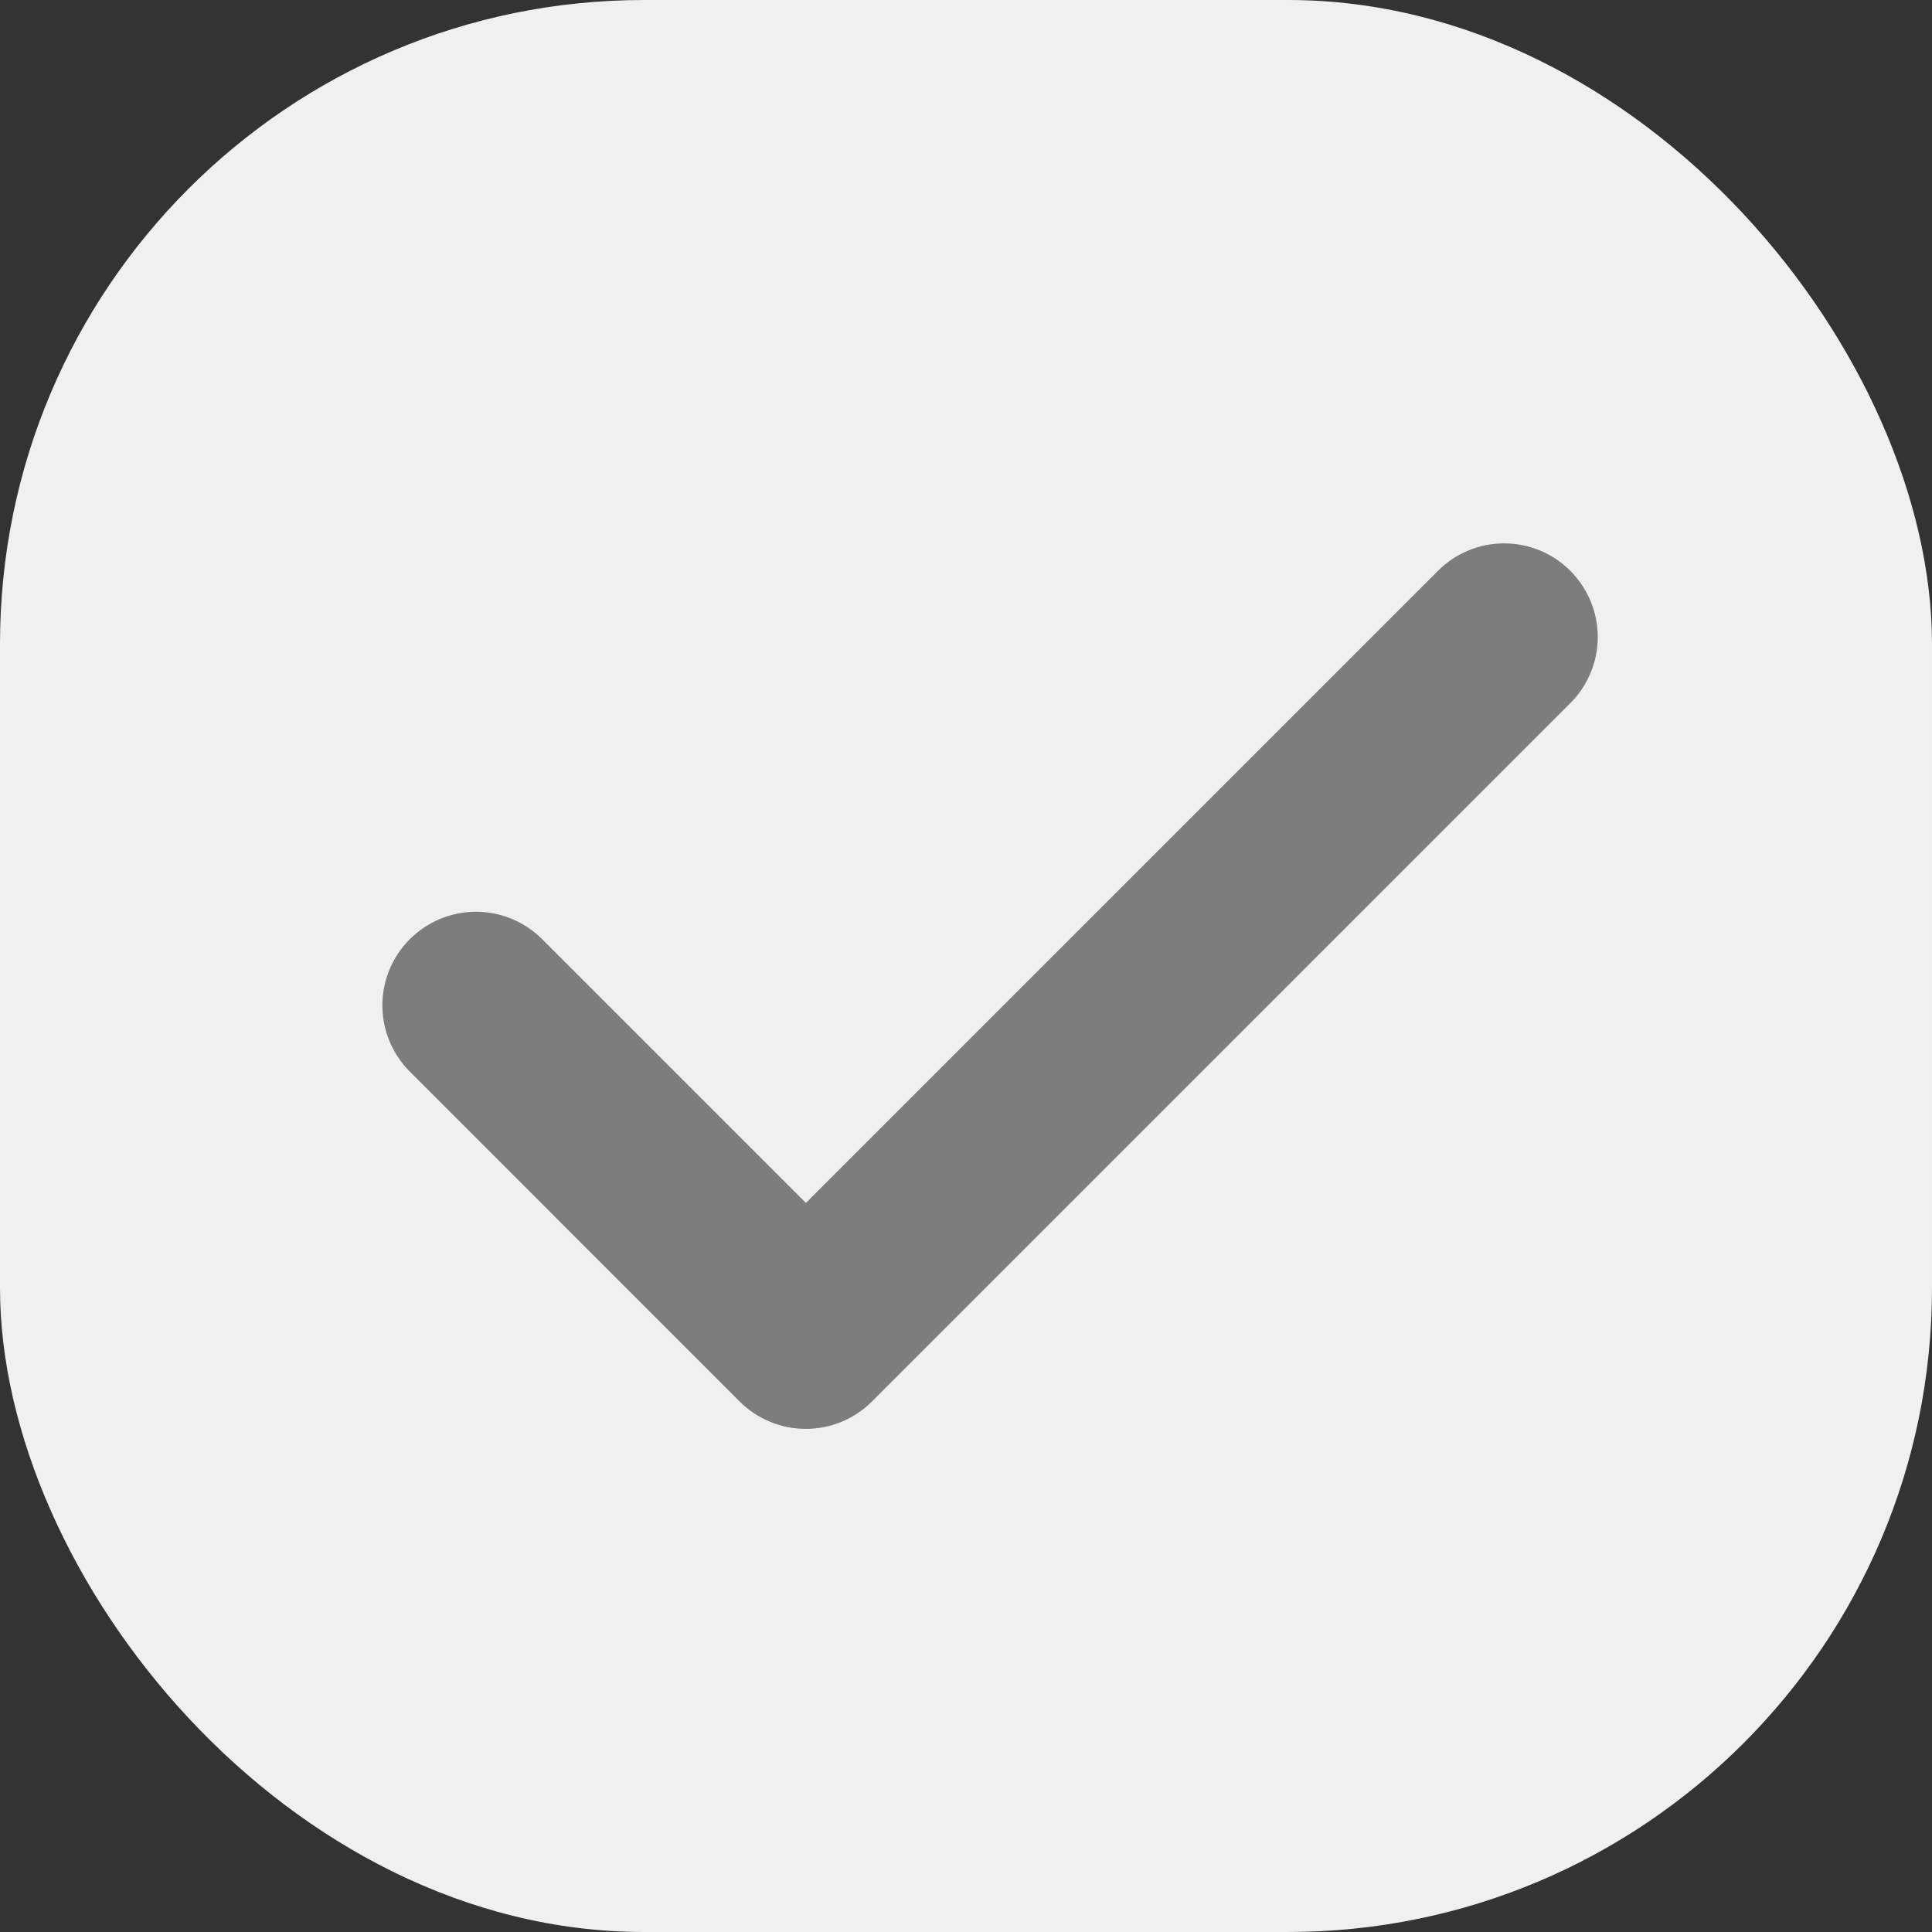 <svg width="24" height="24" viewBox="0 0 24 24" fill="none" xmlns="http://www.w3.org/2000/svg">
<rect x="0" y="0" width="24" height="24" fill="#333333" stroke="none"/>
<g id="State=Disable, Size=Big" clip-path="url(#clip0_385_1407)">
<rect id="Rectangle 735" width="24" height="24" rx="8" fill="#F0F0F0"/>
<g id="Vector">
<path fill-rule="evenodd" clip-rule="evenodd" d="M19.331 7.267C19.502 7.439 19.598 7.671 19.598 7.913C19.598 8.155 19.502 8.387 19.331 8.558L10.656 17.233C10.485 17.404 10.253 17.5 10.011 17.5C9.769 17.5 9.536 17.404 9.365 17.233L5.256 13.124C5.09 12.952 4.998 12.721 5 12.482C5.002 12.242 5.098 12.013 5.267 11.844C5.437 11.675 5.666 11.579 5.905 11.576C6.145 11.574 6.375 11.666 6.547 11.833L10.011 15.296L18.039 7.267C18.211 7.096 18.443 7 18.685 7C18.927 7 19.159 7.096 19.331 7.267Z" fill="#7D7D7D"/>
<path fill-rule="evenodd" clip-rule="evenodd" d="M18.216 7.444L10.011 15.65L6.372 12.011C6.247 11.891 6.081 11.825 5.907 11.826C5.733 11.828 5.567 11.898 5.444 12.021C5.321 12.144 5.252 12.31 5.25 12.484C5.249 12.657 5.315 12.824 5.435 12.949L9.542 17.056C9.666 17.18 9.835 17.25 10.011 17.25C10.187 17.25 10.355 17.18 10.479 17.056M19.154 8.382L10.479 17.056L19.154 8.382ZM19.154 8.382C19.278 8.257 19.348 8.089 19.348 7.913C19.348 7.737 19.278 7.568 19.154 7.444M19.154 7.444C19.029 7.32 18.861 7.25 18.685 7.25C18.509 7.25 18.34 7.32 18.216 7.444M17.863 7.091C18.081 6.872 18.377 6.75 18.685 6.75C18.993 6.75 19.289 6.872 19.507 7.091C19.725 7.309 19.848 7.604 19.848 7.913C19.848 8.221 19.725 8.517 19.507 8.735L10.833 17.409C10.615 17.628 10.319 17.75 10.011 17.75C9.702 17.75 9.407 17.628 9.188 17.41L5.076 13.297C4.865 13.078 4.747 12.784 4.75 12.479C4.753 12.174 4.875 11.883 5.091 11.667C5.306 11.451 5.598 11.329 5.903 11.326C6.208 11.324 6.502 11.441 6.721 11.653L6.724 11.656L10.011 14.943L17.863 7.091Z" fill="#7D7D7D"/>
</g>
</g>
<defs>
<clipPath id="clip0_385_1407">
<rect width="24" height="24" fill="white"/>
</clipPath>
</defs>
</svg>
